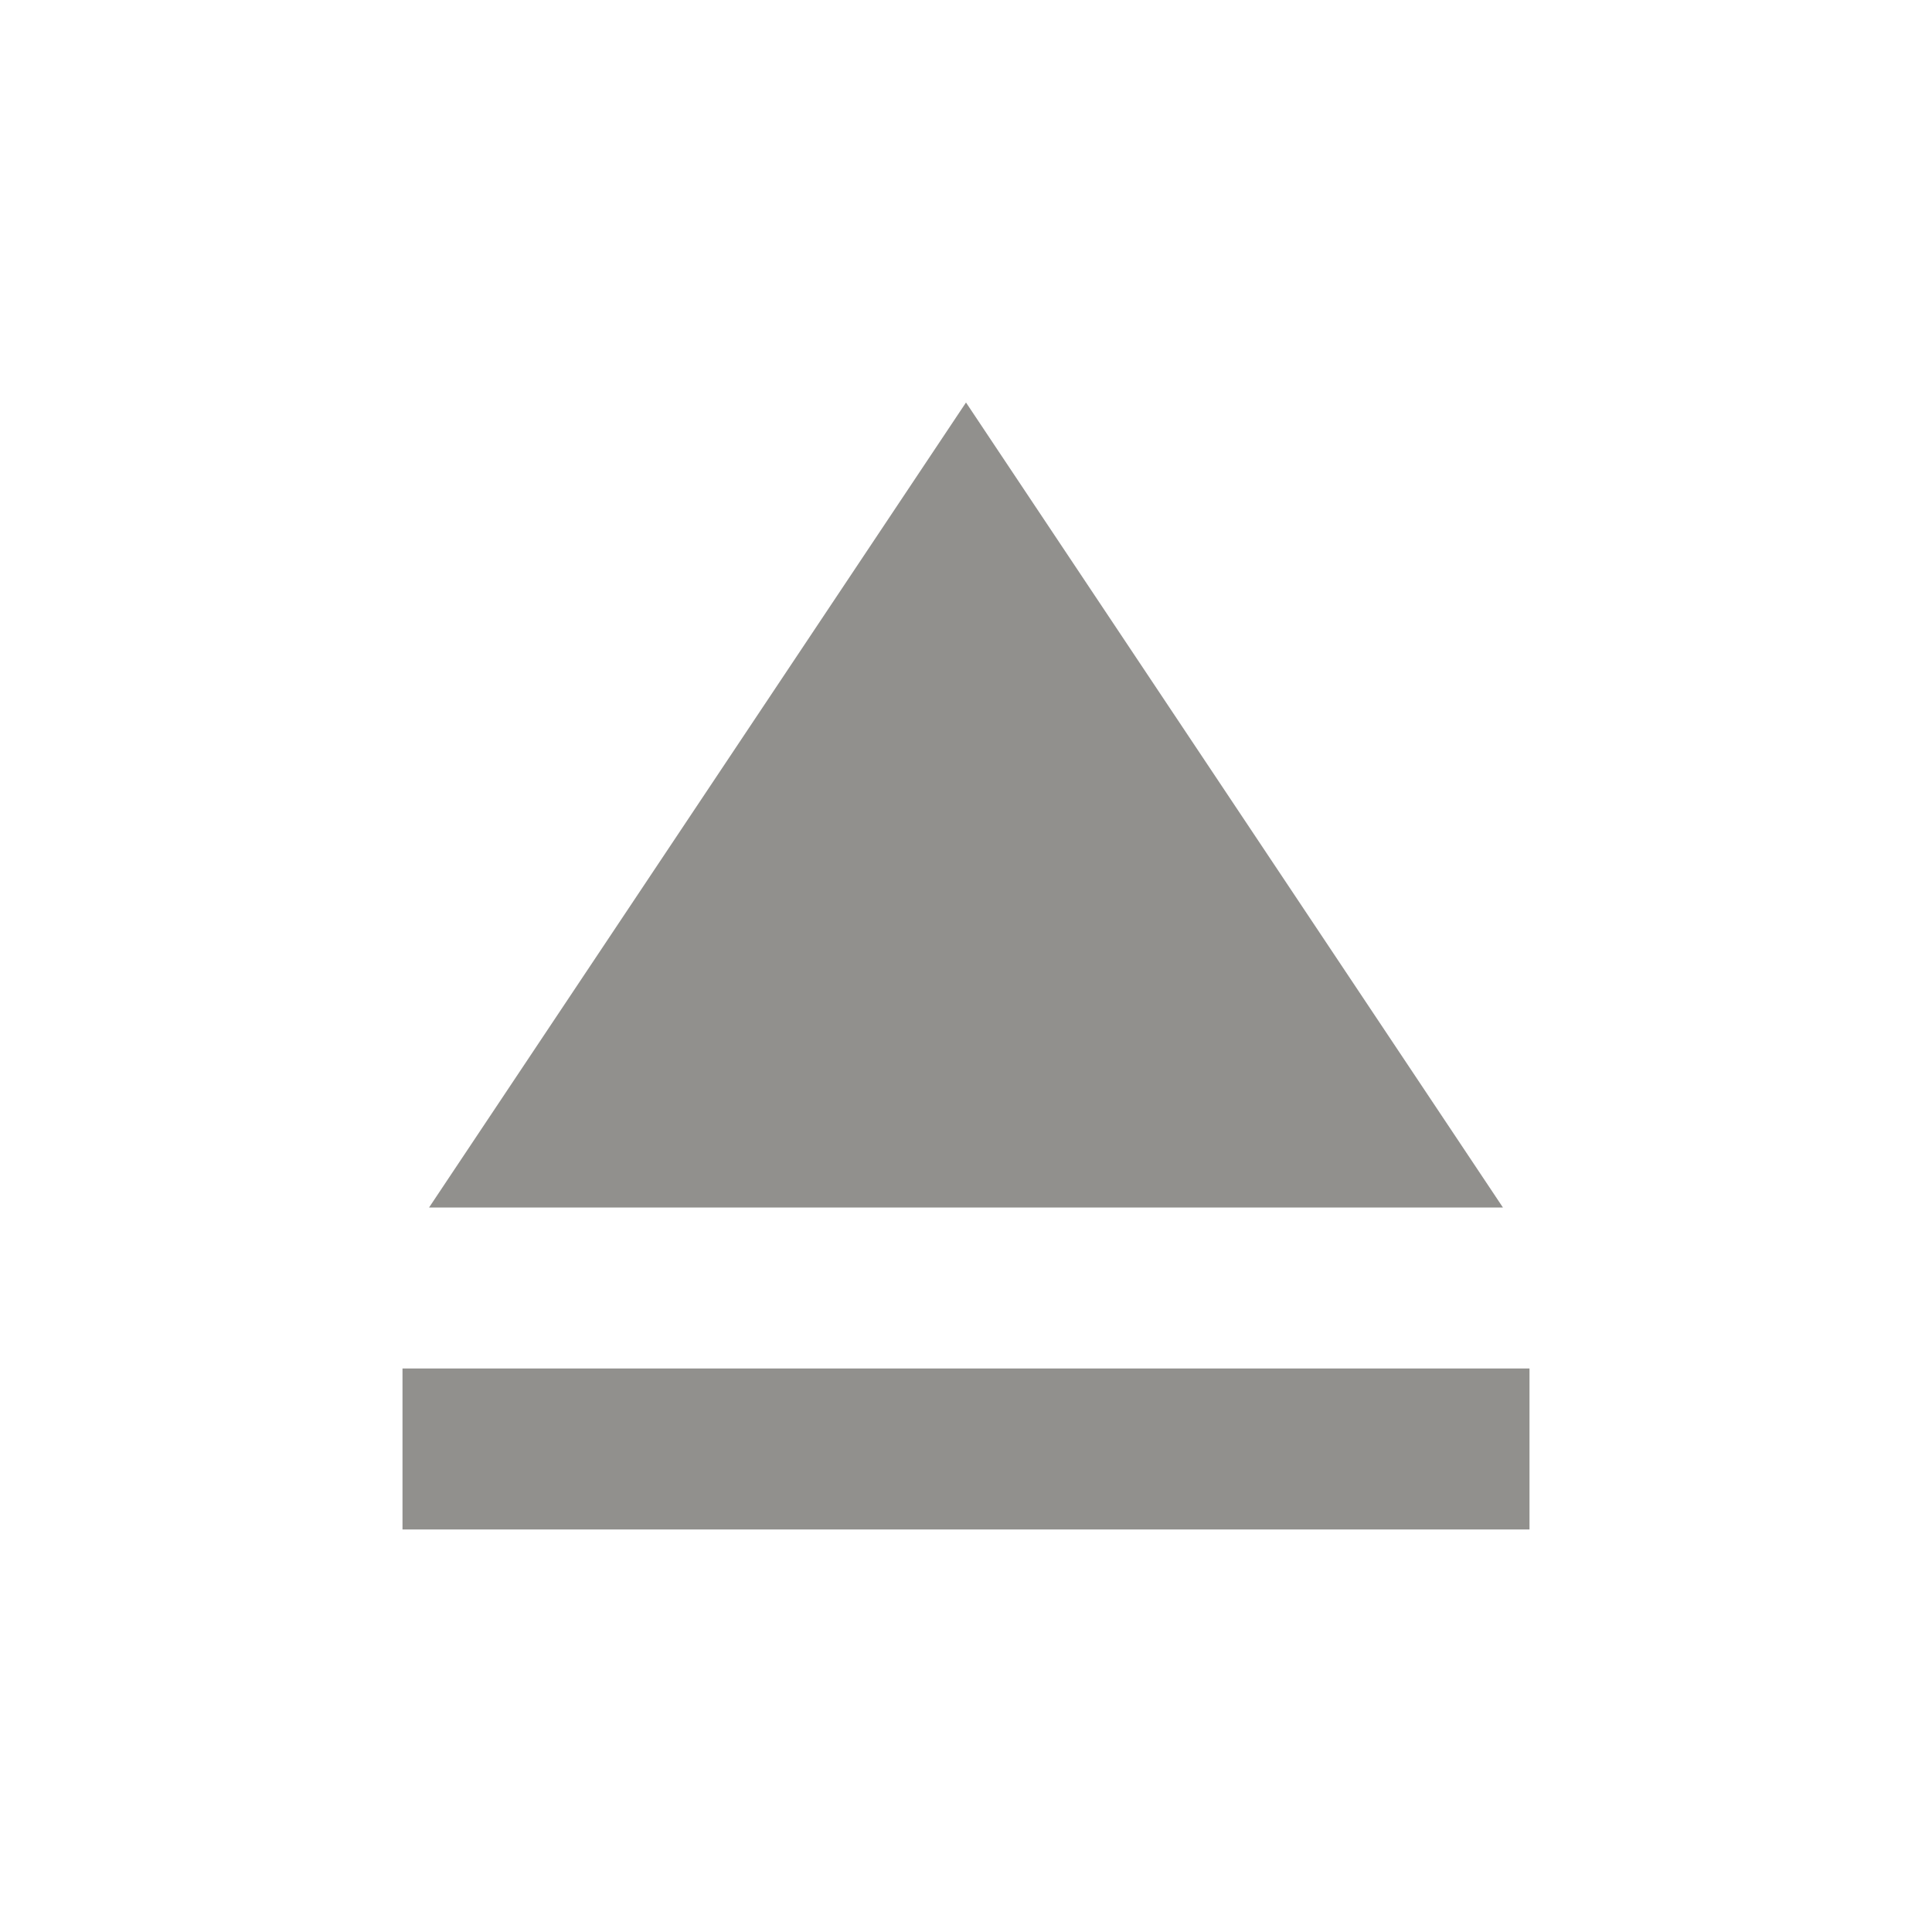 <!-- Generated by IcoMoon.io -->
<svg version="1.1" xmlns="http://www.w3.org/2000/svg" width="280" height="280" viewBox="0 0 280 280">
<title>mt-eject</title>
<path fill="#91908d" d="M58.333 198.333h163.333v23.333h-163.333v-23.333zM140 58.333l-77.817 116.667h155.633l-77.817-116.667z"></path>
</svg>
